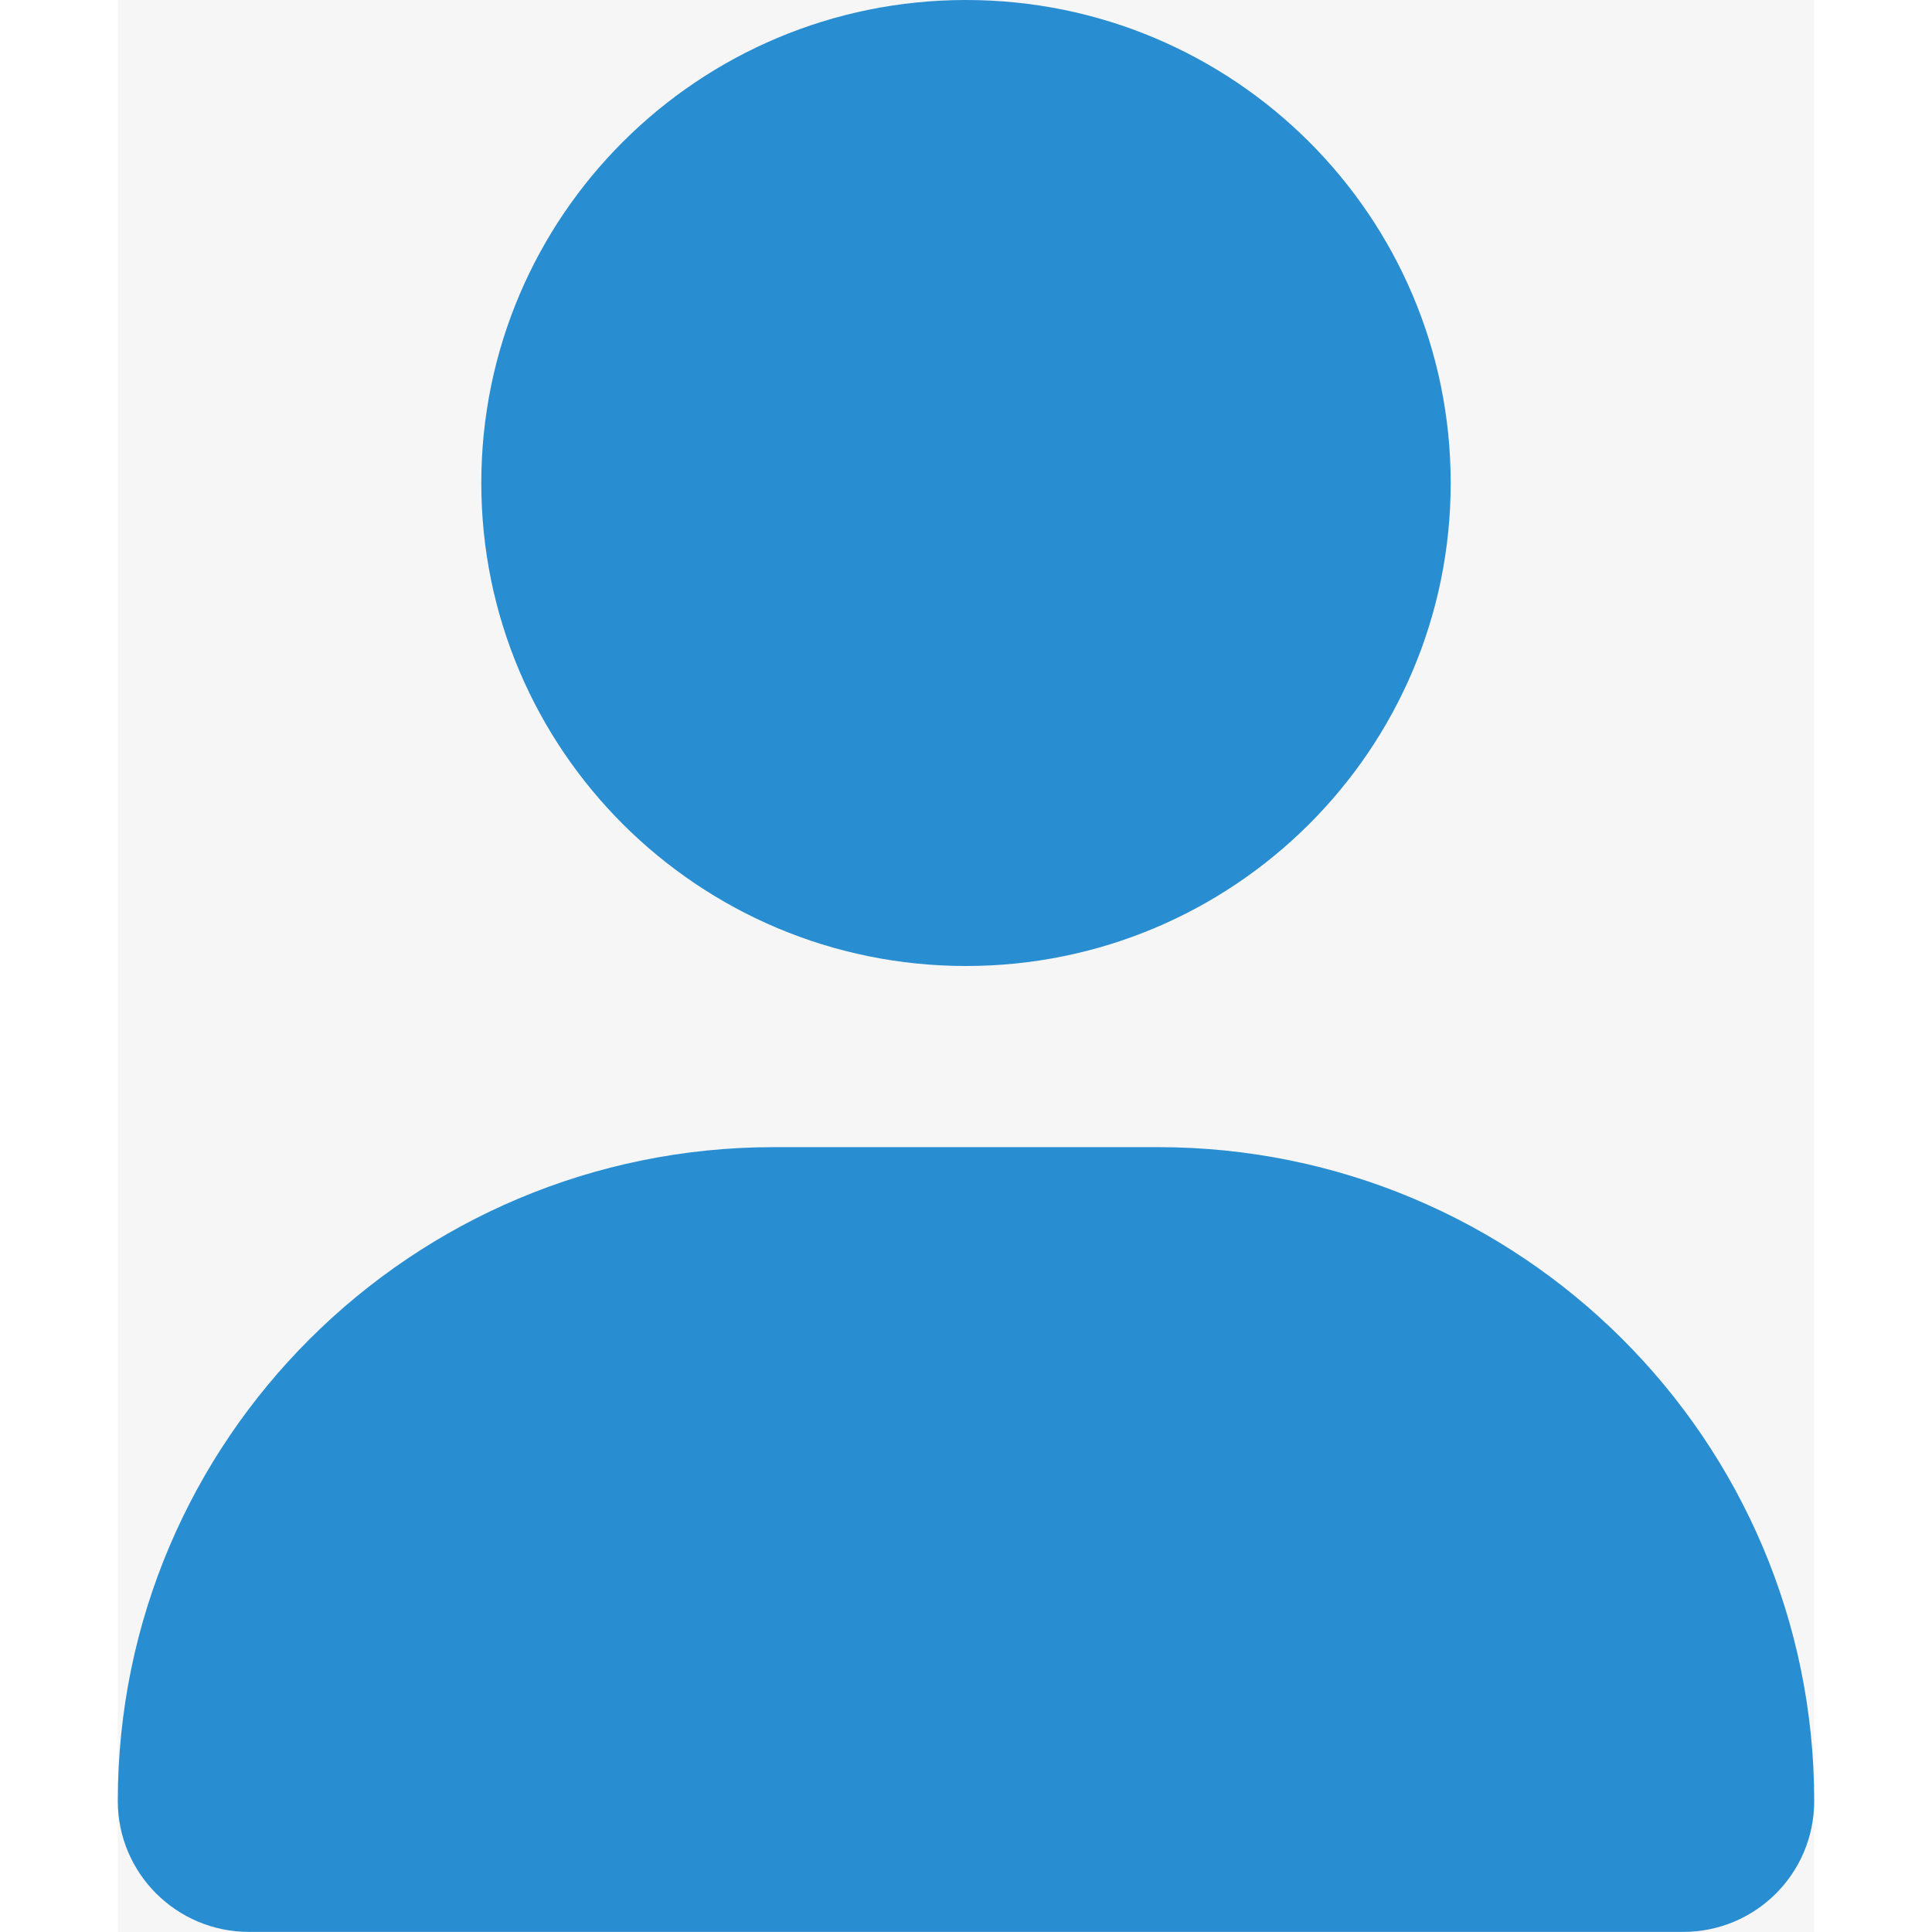 <svg width="25" height="25" viewBox="0 0 36 41" fill="none" xmlns="http://www.w3.org/2000/svg">
<rect width="36" height="41" fill="#F6F6F6"/>
<path d="M18 20.5C23.681 20.5 28.286 15.911 28.286 10.25C28.286 4.589 23.681 0 18 0C12.319 0 7.714 4.589 7.714 10.25C7.714 15.911 12.319 20.5 18 20.5ZM22.074 24.344H13.926C6.237 24.344 0 30.558 0 38.221C0 39.754 1.247 40.998 2.785 40.998H33.216C34.755 41 36 39.759 36 38.221C36 30.558 29.764 24.344 22.074 24.344Z" fill="#298DD1"/>
</svg>
